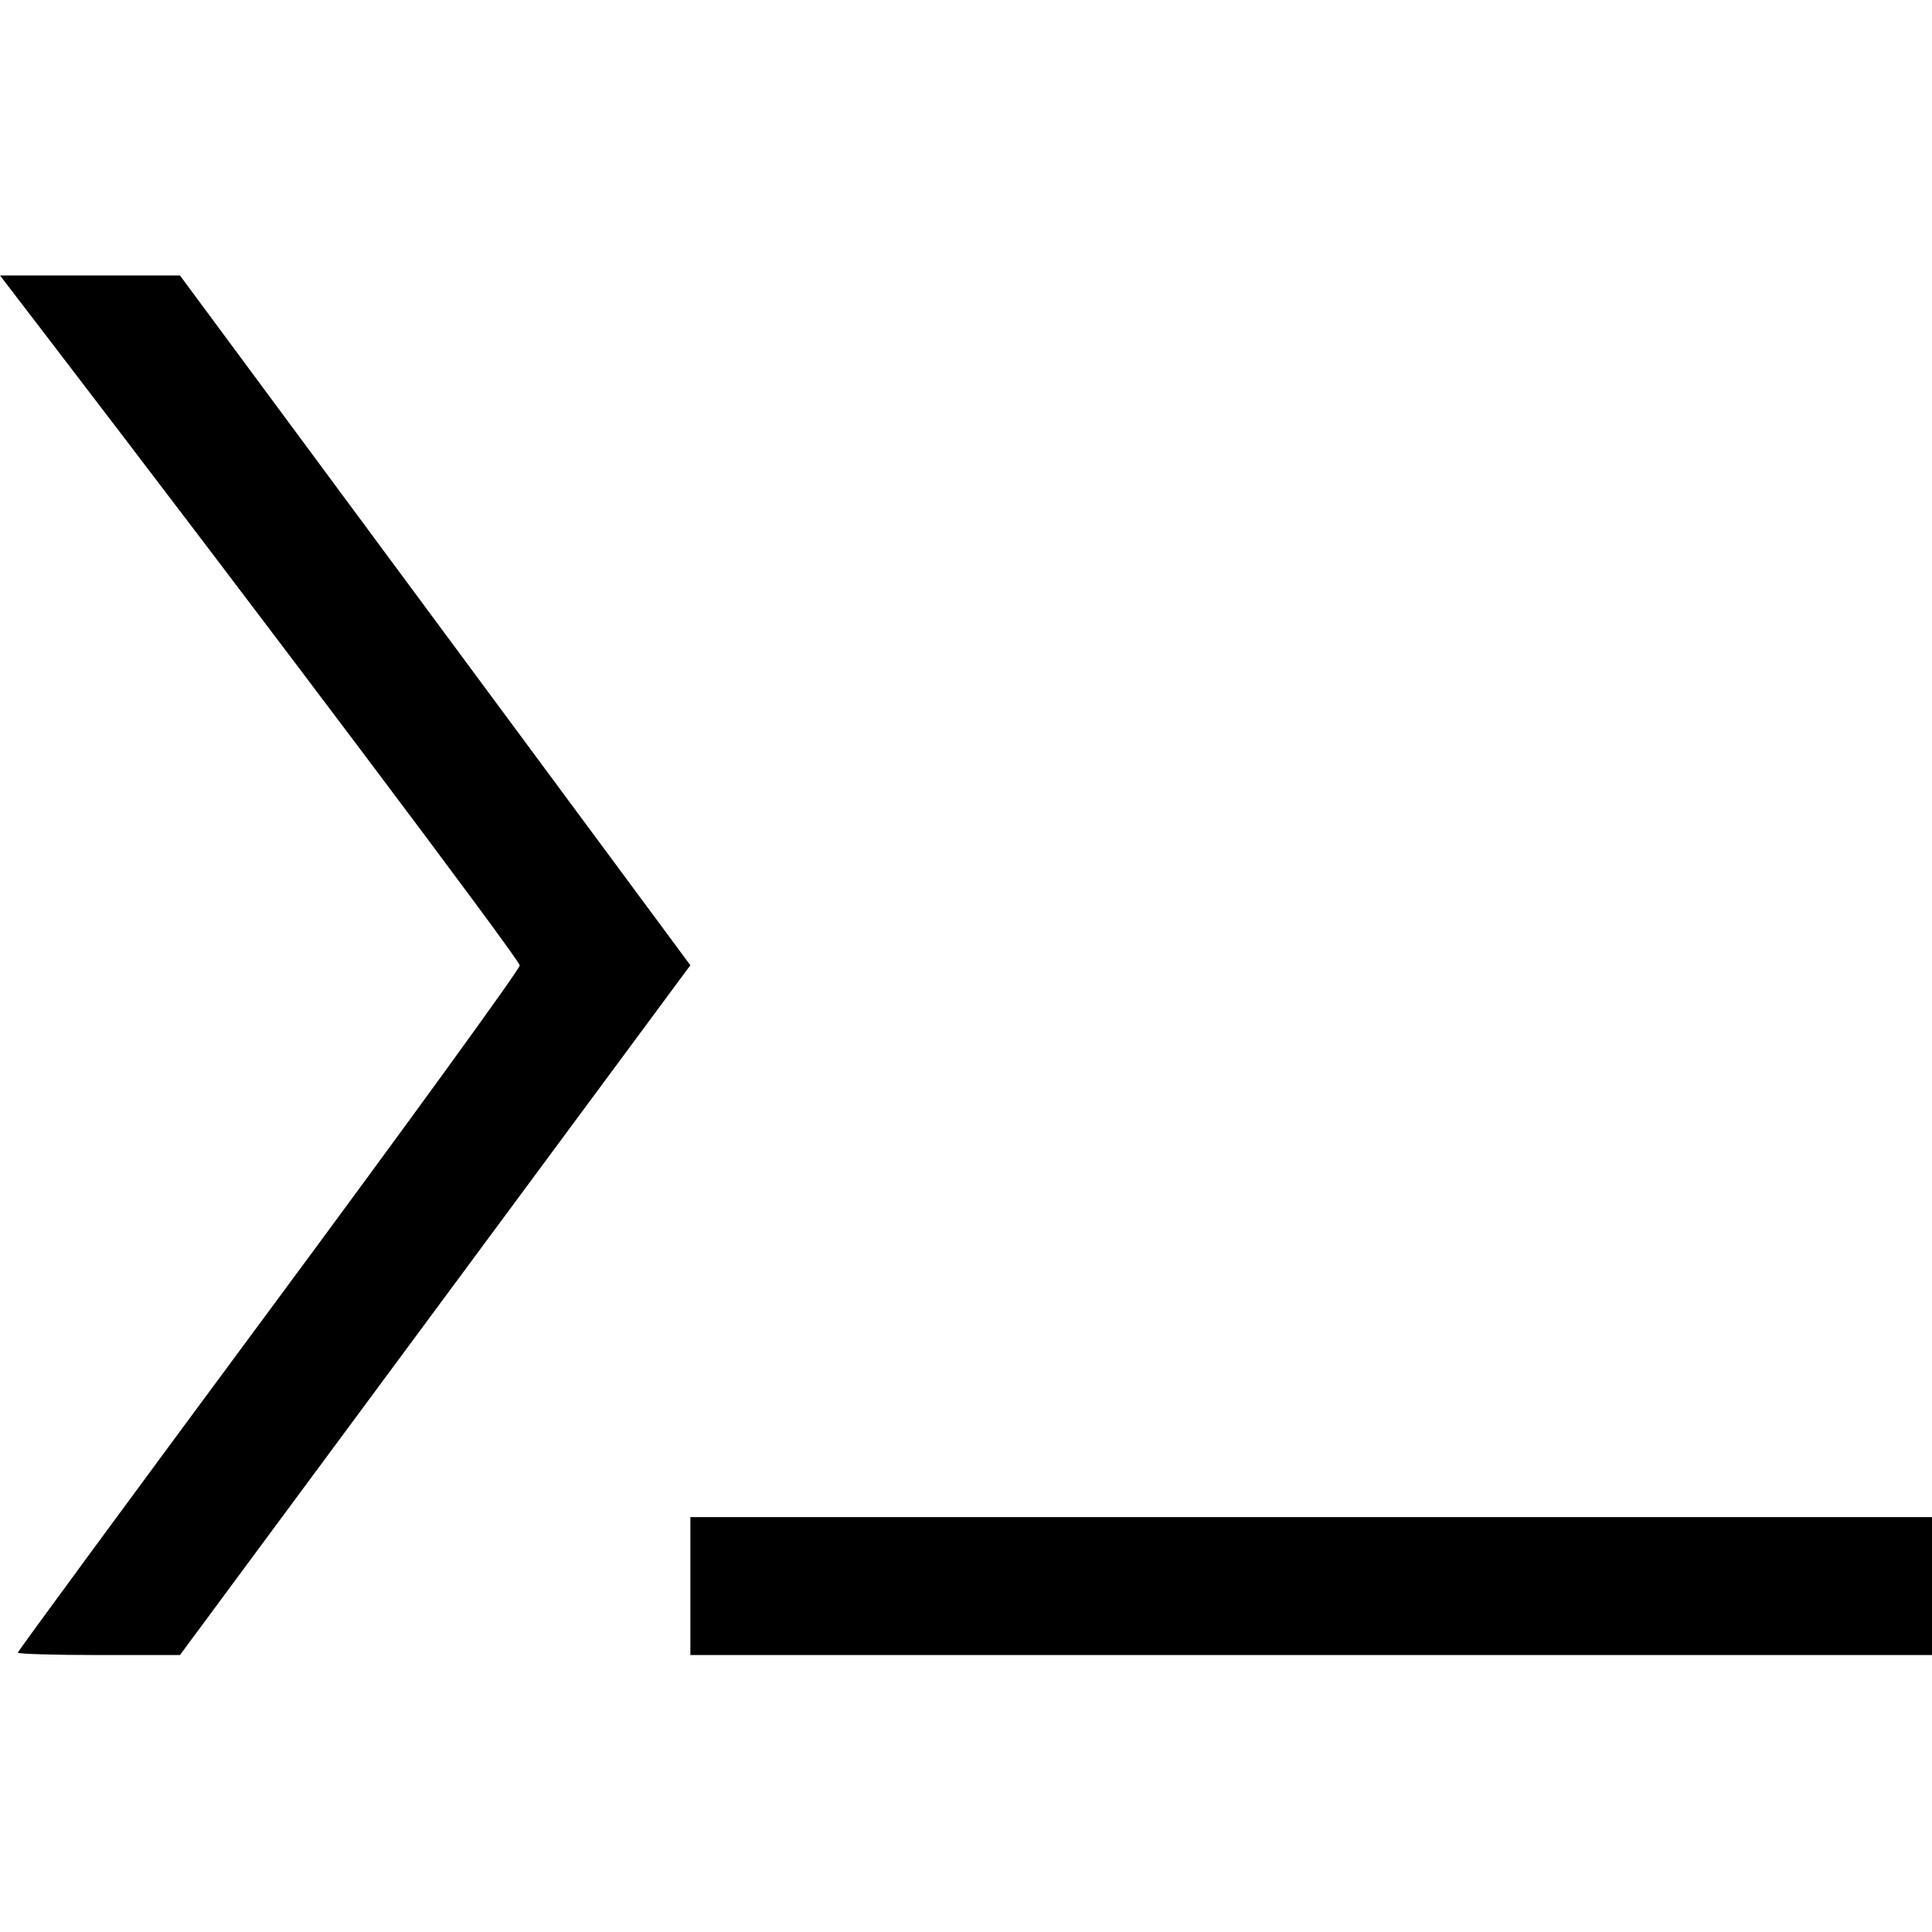 <svg width="512" height="512" viewBox="0 0 512 512" fill="none" xmlns="http://www.w3.org/2000/svg">
    <path fill-rule="evenodd" clip-rule="evenodd"
        d="M10.728 86.996C68.866 162.836 137.746 254.401 137.746 255.845C137.746 256.836 107.816 298.073 71.234 347.483C34.654 396.893 4.724 437.609 4.724 437.962C4.724 438.315 14.391 438.604 26.207 438.604H47.69L115.32 347.203L182.951 255.802L115.32 164.401L47.69 73H23.844H0L10.728 86.996ZM182.956 420.324V438.604H347.478H512V420.324V402.044H347.478H182.956V420.324Z"
        fill="black" />
</svg>